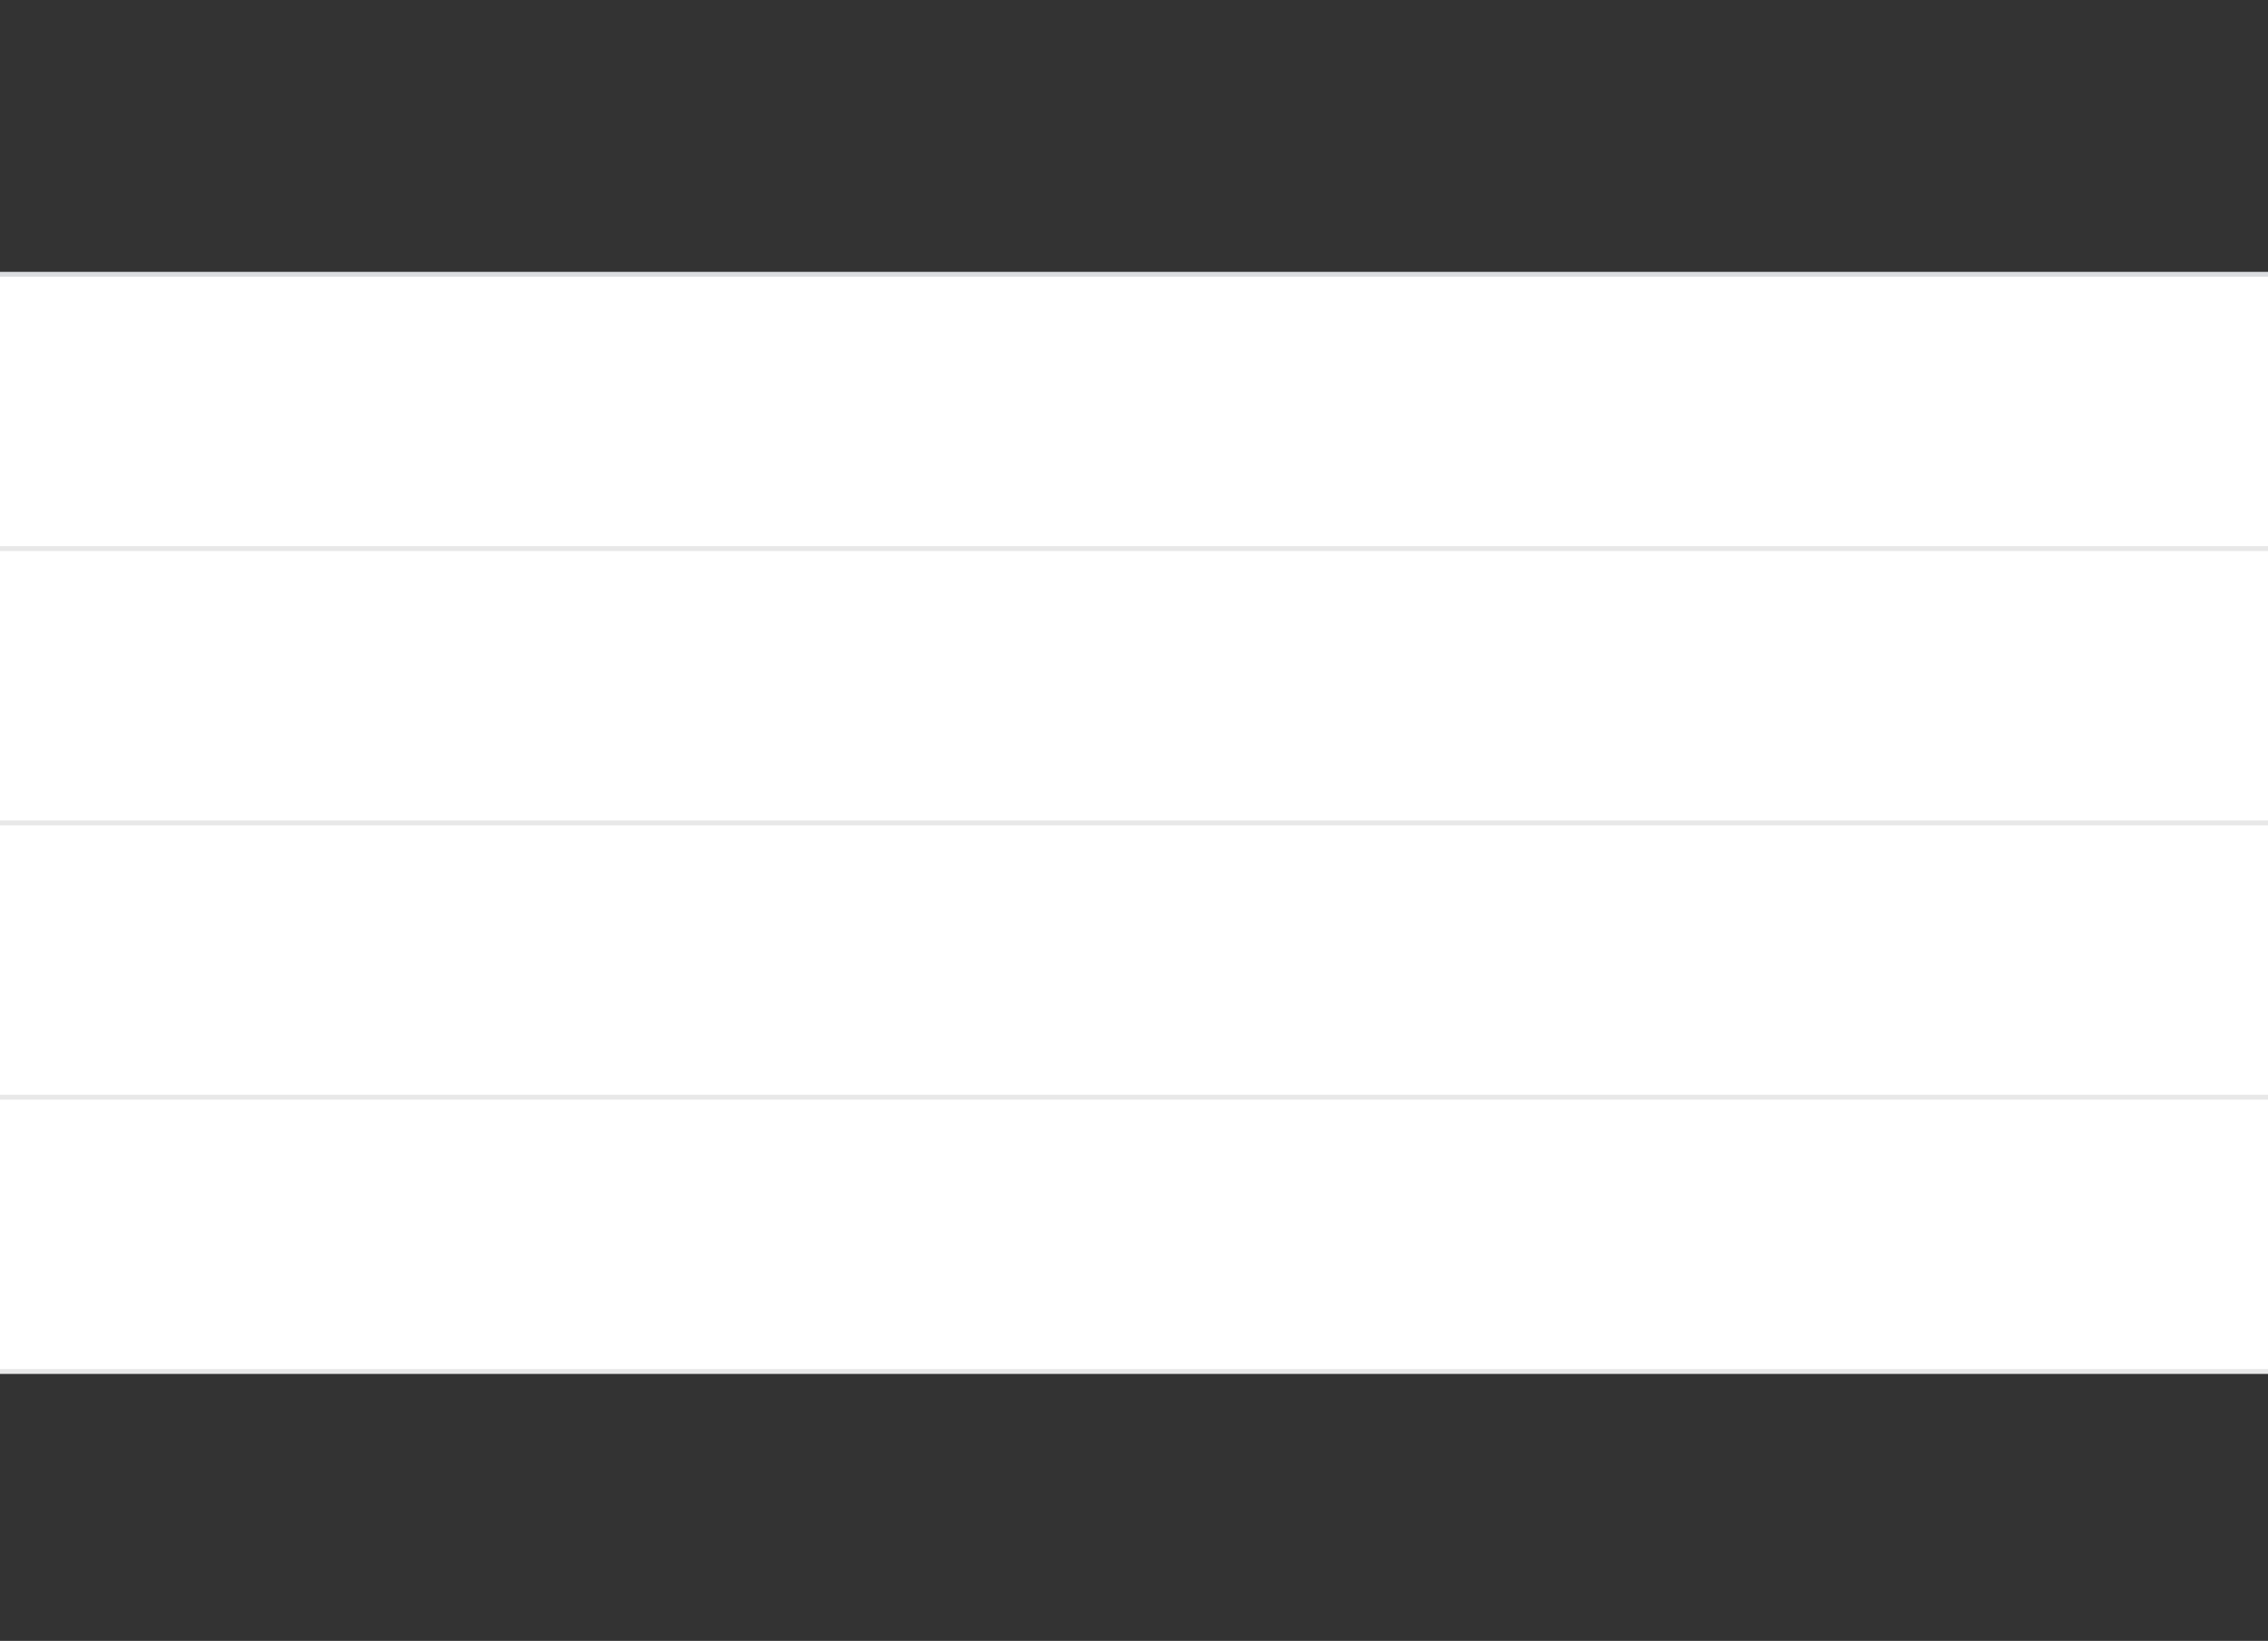 <svg width="463" height="335" viewBox="0 0 463 335" fill="none" xmlns="http://www.w3.org/2000/svg">
<rect x="0" y="0" width="463" height="335" fill="#333333" stroke="none"/>
<g clip-path="url(#clip0_1_2381)">
<rect y="56" width="463" height="56" fill="white"/>
<rect y="112" width="463" height="56" fill="white"/>
<rect y="168" width="463" height="56" fill="white"/>
<rect y="224" width="463" height="56" fill="white"/>
<path d="M0 56H463" stroke="#DBDDE0"/>
<path d="M0 112H463" stroke="#E8E8E8"/>
<path d="M0 168H463" stroke="#E8E8E8"/>
<path d="M0 224H463" stroke="#E8E8E8"/>
<path d="M0 280H463" stroke="#E8E8E8"/>
</g>
<defs>
<clipPath id="clip0_1_2381">
<rect width="463" height="335" fill="white"/>
</clipPath>
</defs>
</svg>
